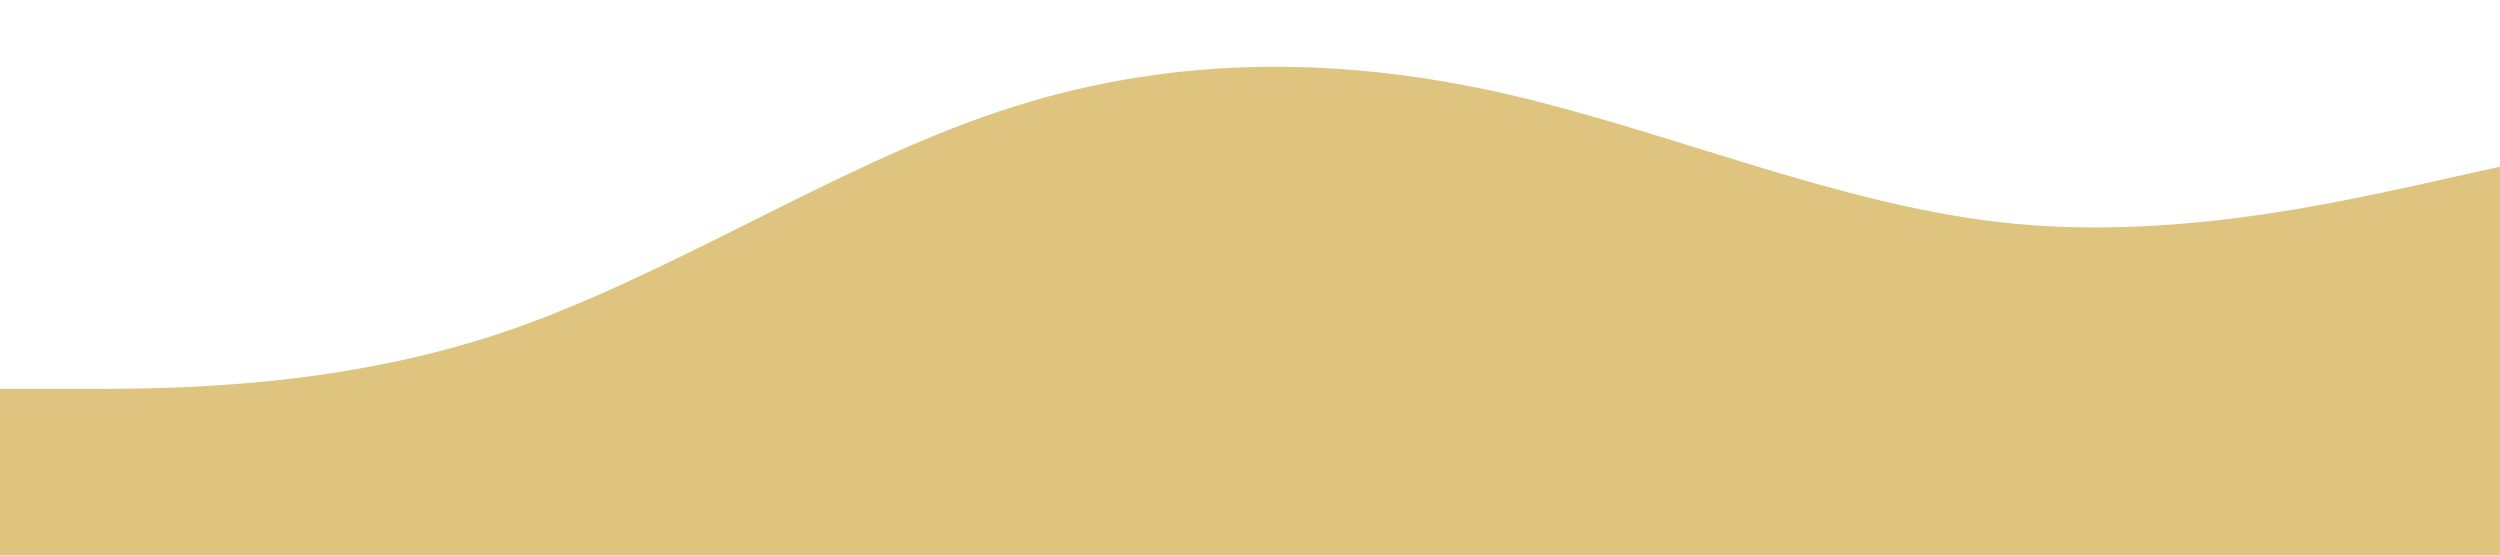 <?xml version="1.0" standalone="no"?>
<svg xmlns="http://www.w3.org/2000/svg" viewBox="0 0 1440 320">
    <path 
    fill="#DFC47F" 
    fill-opacity="1" 
    d="M0,224L48,224C96,224,192,224,288,192C384,160,480,96,576,64C672,32,768,32,864,53.3C960,75,1056,117,1152,128C1248,139,1344,117,1392,106.7L1440,96L1440,320L1392,320C1344,320,1248,320,1152,320C1056,320,960,320,864,320C768,320,672,320,576,320C480,320,384,320,288,320C192,320,96,320,48,320L0,320Z">
    </path>
</svg>